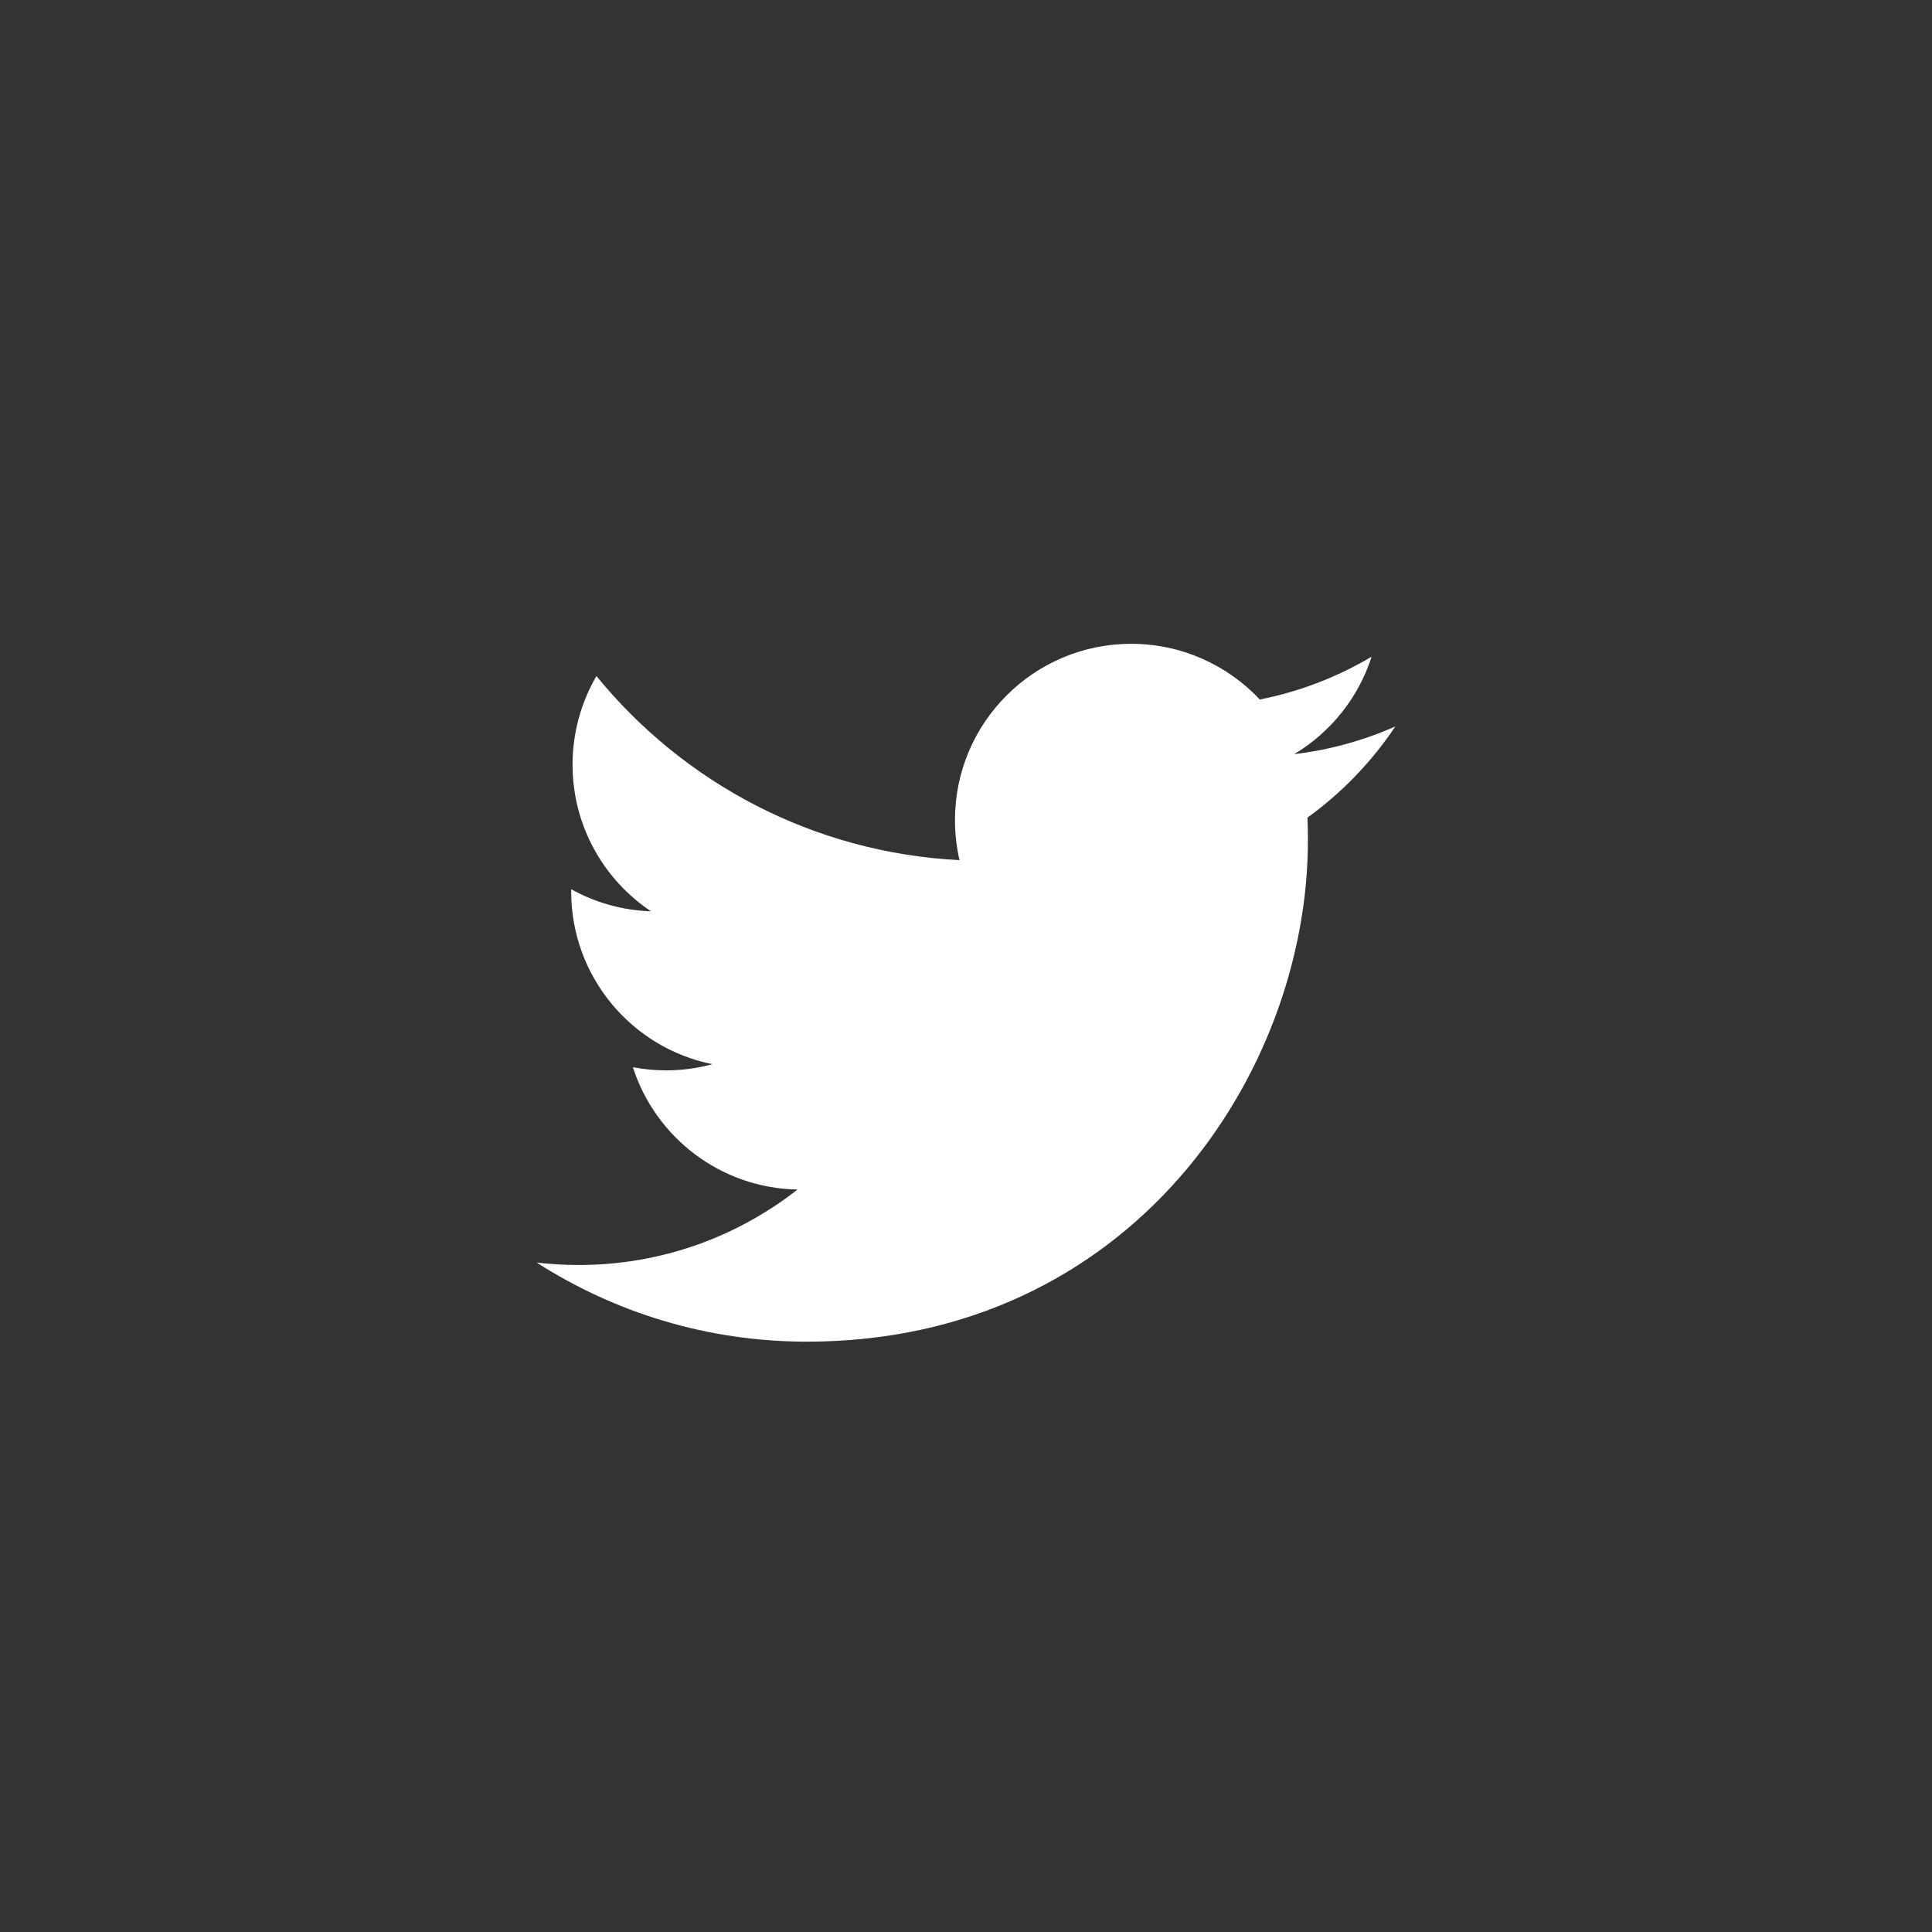<svg xmlns="http://www.w3.org/2000/svg" width="34" height="34" viewBox="0 0 34 34">
    <rect x="0" y="0" width="34" height="34" fill="#333333" stroke="none"/>
    <path fill="#FFF" fill-rule="evenodd" d="M14.197 23.611c5.702 0 8.82-4.724 8.82-8.82 0-.135-.002-.269-.008-.402.605-.437 1.131-.983 1.547-1.605-.556.247-1.154.413-1.78.488.64-.384 1.13-.991 1.362-1.715-.599.355-1.262.614-1.968.753-.566-.603-1.372-.98-2.263-.98-1.712 0-3.101 1.389-3.101 3.1 0 .244.027.48.08.707-2.576-.13-4.86-1.363-6.39-3.24-.266.459-.42.991-.42 1.56 0 1.075.548 2.024 1.38 2.58-.509-.016-.986-.156-1.404-.388v.04c0 1.501 1.068 2.755 2.486 3.039-.26.07-.534.109-.817.109-.2 0-.394-.02-.583-.056.395 1.232 1.54 2.128 2.897 2.153-1.062.832-2.398 1.328-3.851 1.328-.25 0-.497-.015-.74-.043 1.373.879 3.002 1.392 4.753 1.392"/>
</svg>
